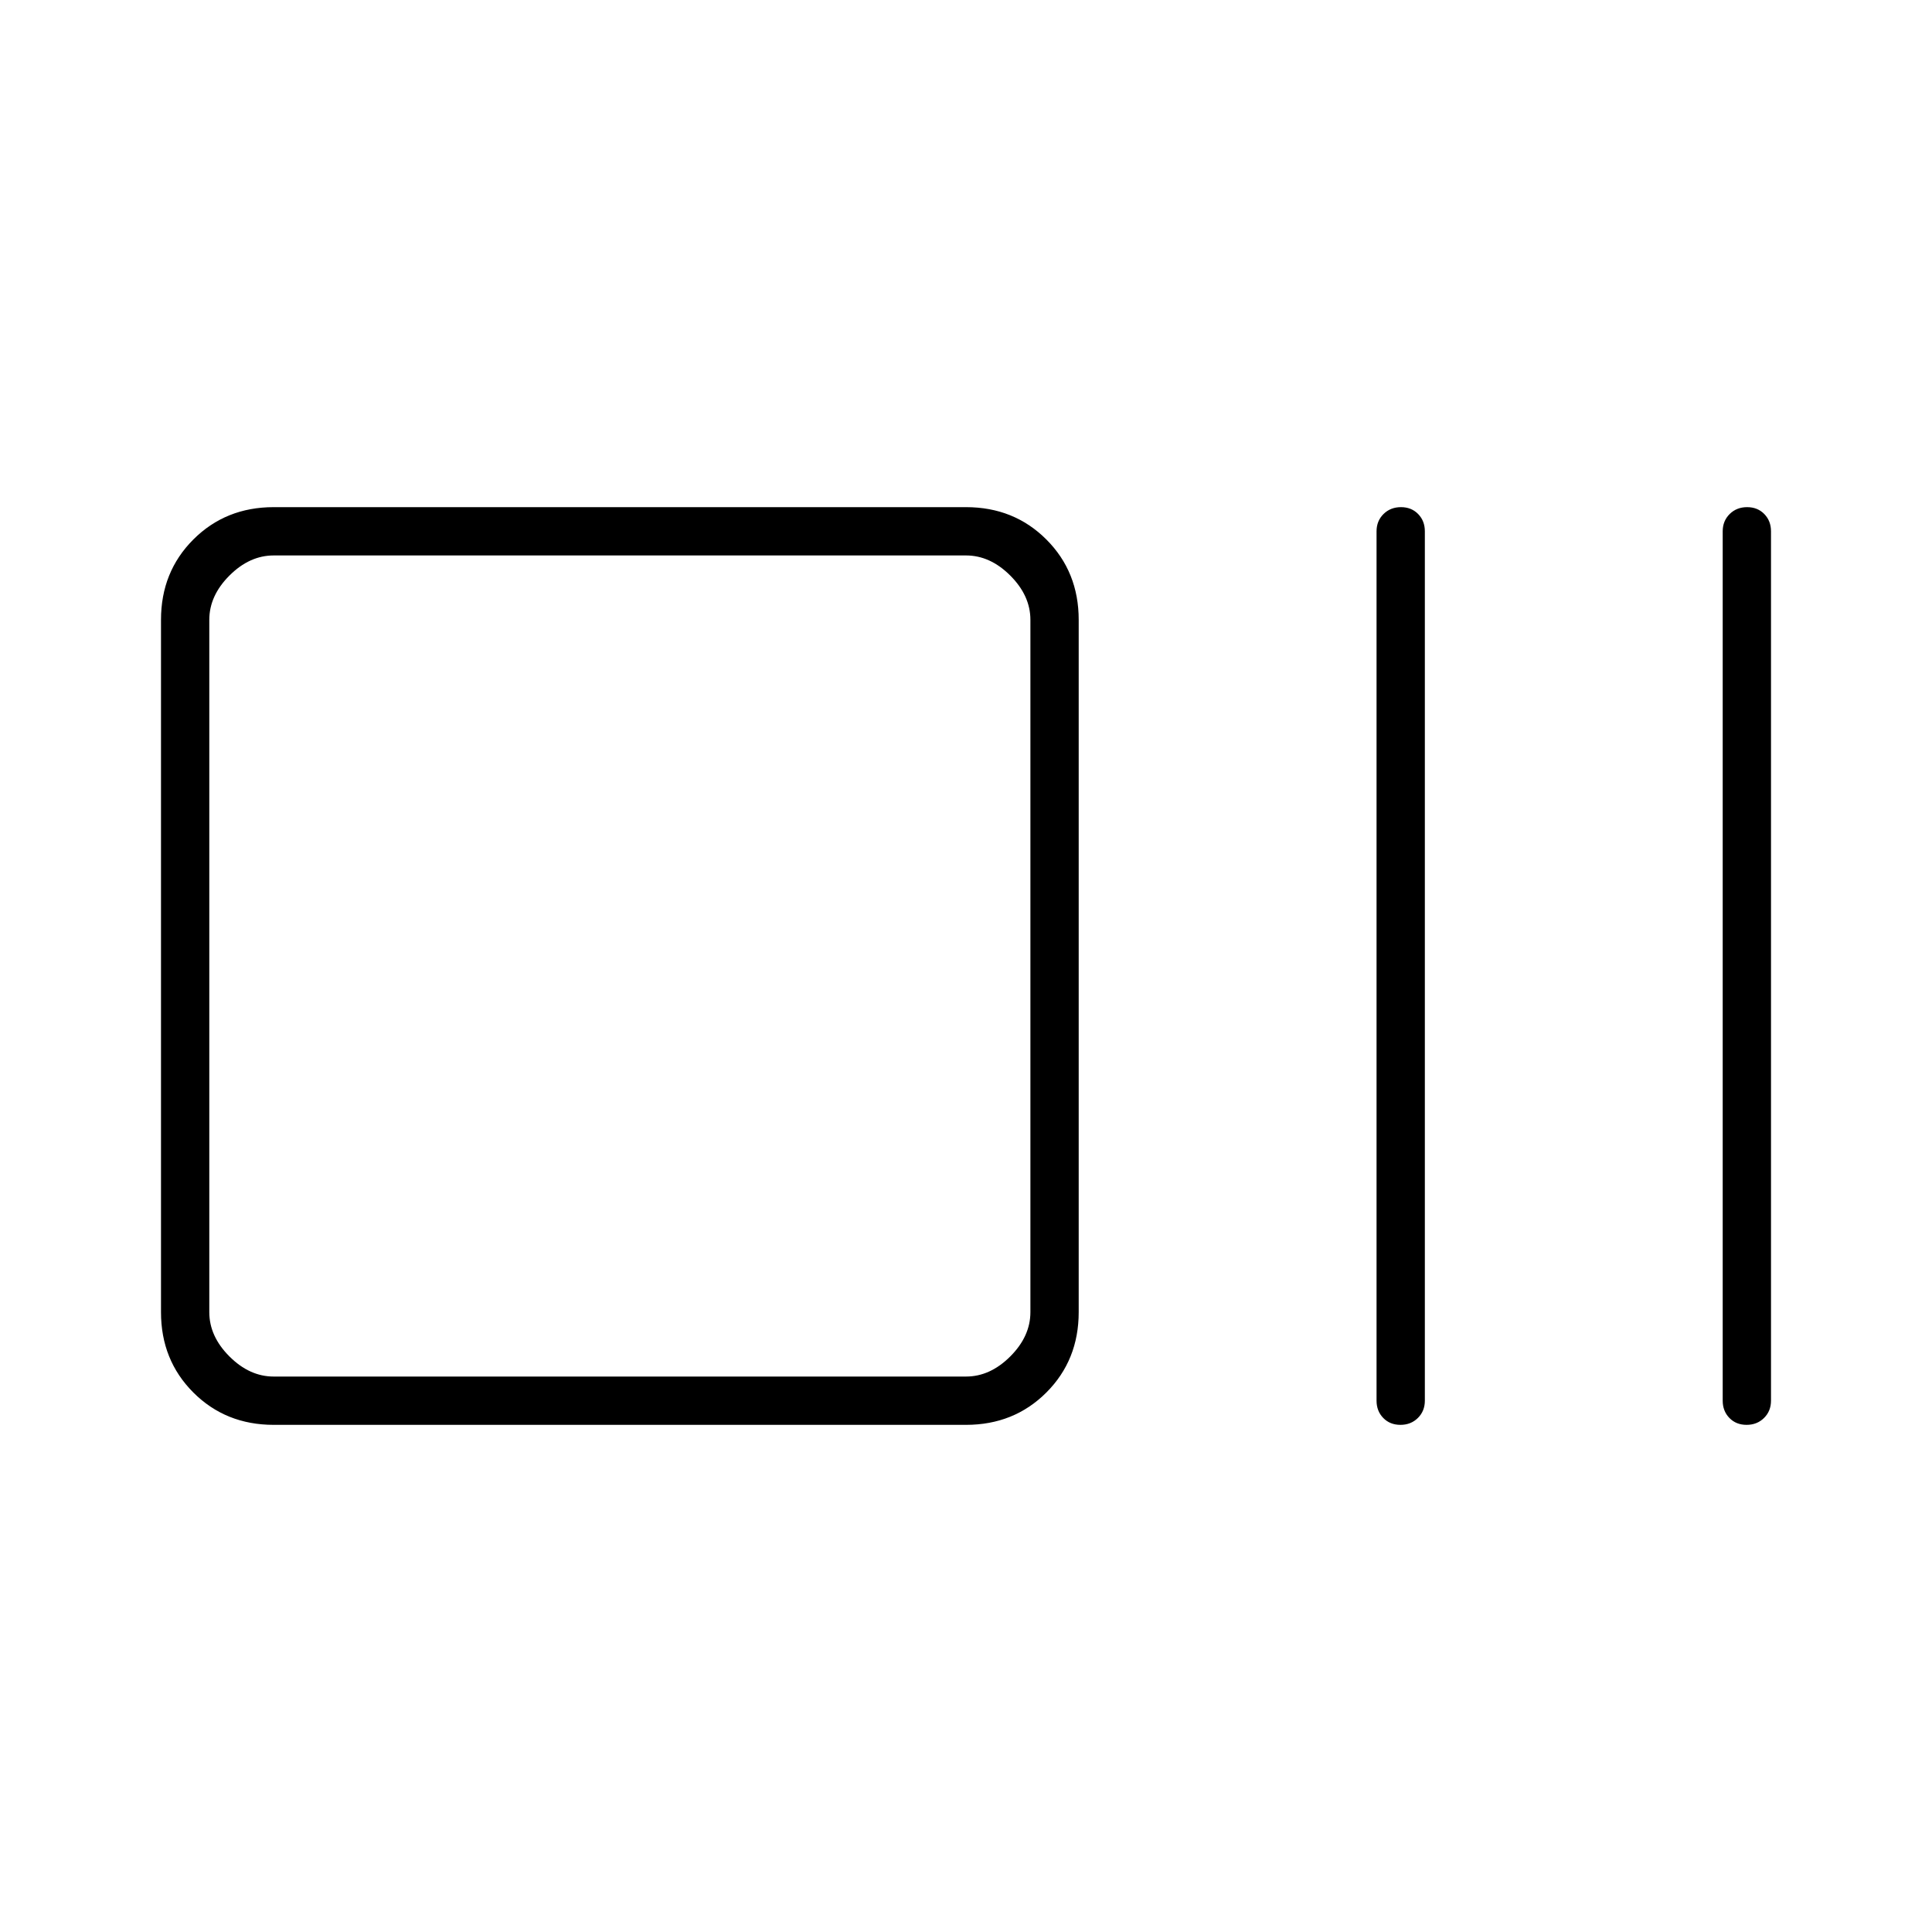 <svg xmlns="http://www.w3.org/2000/svg" height="40" viewBox="0 -960 960 960" width="40"><path d="M136-252q-23.85 0-39.93-16.07Q80-284.15 80-308v-344q0-23.85 16.07-39.93Q112.15-708 136-708h344q23.85 0 39.93 16.07Q536-675.85 536-652v344q0 23.85-16.07 39.93Q503.85-252 480-252H136Zm0-24h344q12 0 22-10t10-22v-344q0-12-10-22t-22-10H136q-12 0-22 10t-10 22v344q0 12 10 22t22 10Zm559.87 24q-5.2 0-8.54-3.42Q684-258.85 684-264v-432q0-5.15 3.46-8.58 3.46-3.42 8.67-3.42 5.2 0 8.54 3.42Q708-701.15 708-696v432q0 5.15-3.46 8.58-3.46 3.42-8.67 3.42Zm172 0q-5.2 0-8.54-3.42Q856-258.85 856-264v-432q0-5.15 3.46-8.58 3.46-3.42 8.67-3.42 5.2 0 8.54 3.42Q880-701.15 880-696v432q0 5.15-3.46 8.58-3.46 3.42-8.67 3.42ZM104-276v-408 408Z"/></svg>